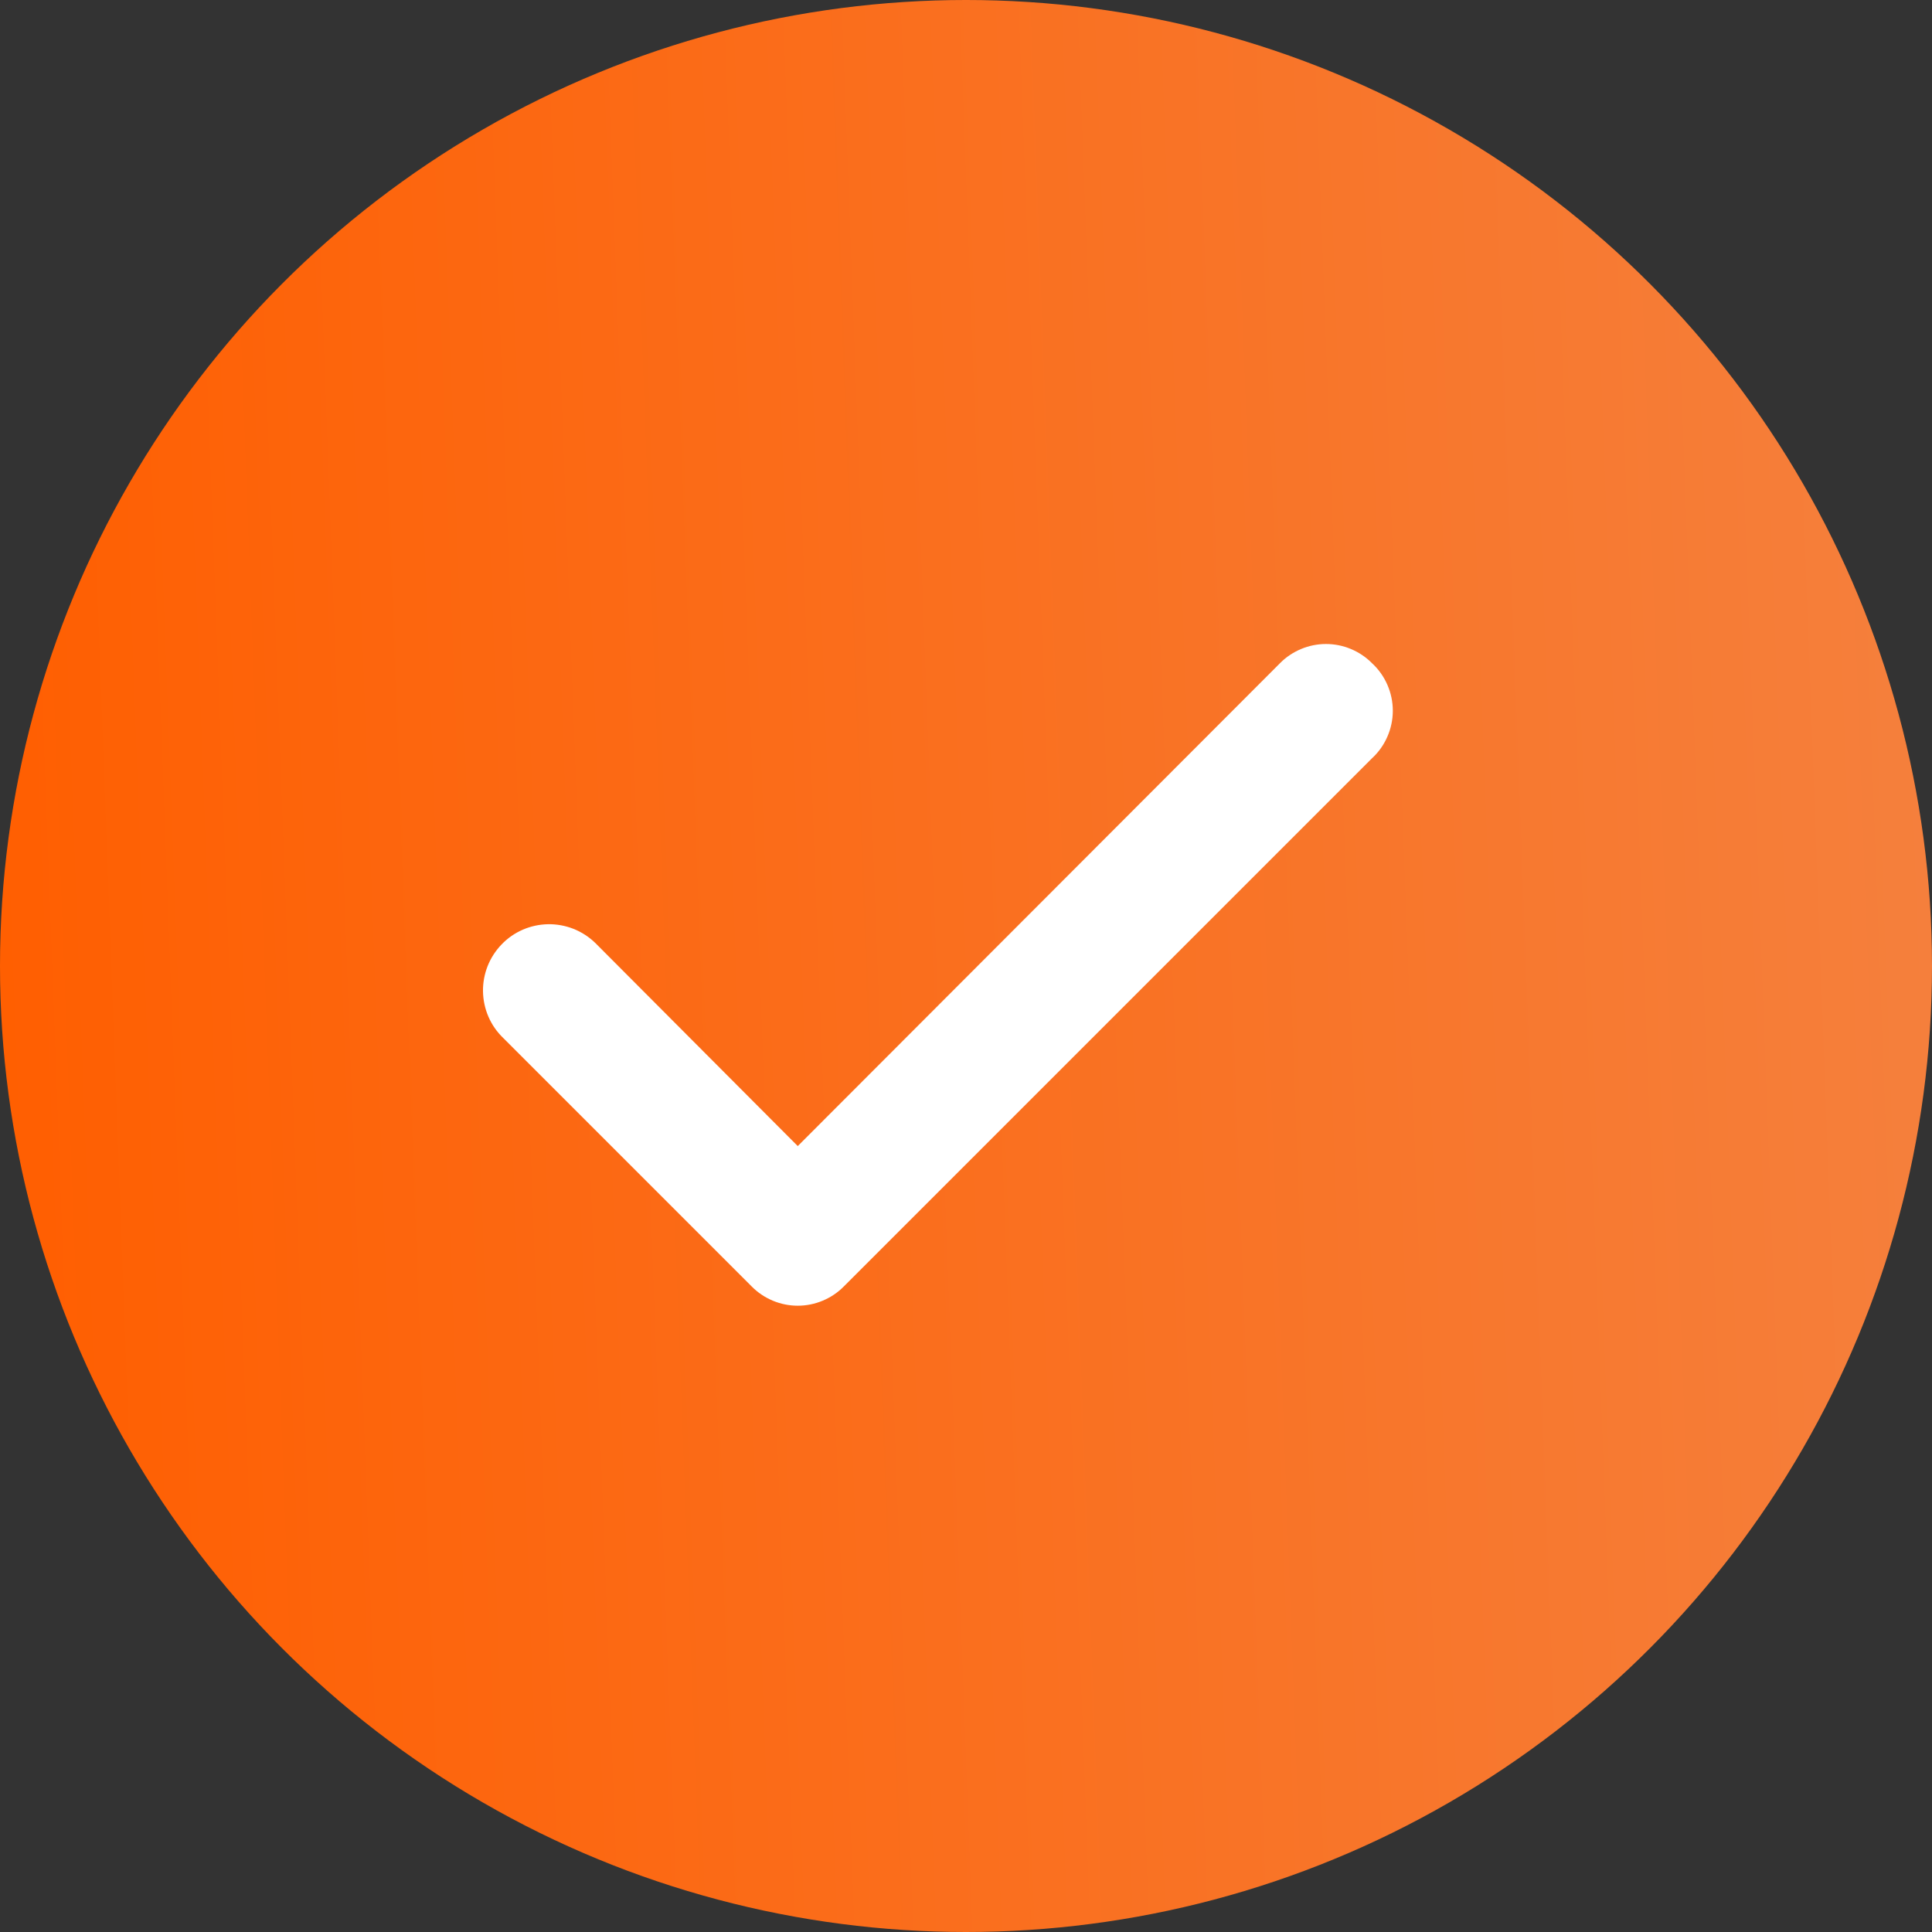 <svg width="24" height="24" viewBox="0 0 24 24" fill="none" xmlns="http://www.w3.org/2000/svg">
<rect x="0" y="0" width="24" height="24" fill="#333333" stroke="none"/>
<circle cx="12" cy="12" r="12" fill="url(#paint0_linear_881_31834)"/>
<path d="M17.043 8.238C16.968 8.162 16.879 8.103 16.781 8.062C16.683 8.021 16.578 8 16.472 8C16.366 8 16.261 8.021 16.163 8.062C16.065 8.103 15.976 8.162 15.901 8.238L9.91 14.237L7.393 11.712C7.315 11.637 7.224 11.578 7.123 11.538C7.023 11.499 6.915 11.479 6.808 11.481C6.7 11.483 6.593 11.506 6.494 11.549C6.395 11.592 6.306 11.654 6.231 11.732C6.156 11.81 6.097 11.901 6.057 12.002C6.018 12.102 5.998 12.209 6 12.317C6.002 12.425 6.025 12.532 6.068 12.631C6.111 12.73 6.173 12.819 6.251 12.894L9.339 15.982C9.414 16.058 9.503 16.117 9.601 16.158C9.699 16.199 9.804 16.22 9.91 16.22C10.016 16.22 10.121 16.199 10.219 16.158C10.317 16.117 10.406 16.058 10.481 15.982L17.043 9.42C17.125 9.345 17.19 9.253 17.234 9.152C17.279 9.05 17.302 8.94 17.302 8.829C17.302 8.718 17.279 8.608 17.234 8.506C17.19 8.405 17.125 8.313 17.043 8.238Z" fill="white"/>
<defs>
<linearGradient id="paint0_linear_881_31834" x1="24" y1="-4.80418e-06" x2="-0.859" y2="0.925" gradientUnits="userSpaceOnUse">
<stop stop-color="#F5803D"/>
<stop offset="1" stop-color="#FF5E00"/>
</linearGradient>
</defs>
</svg>
